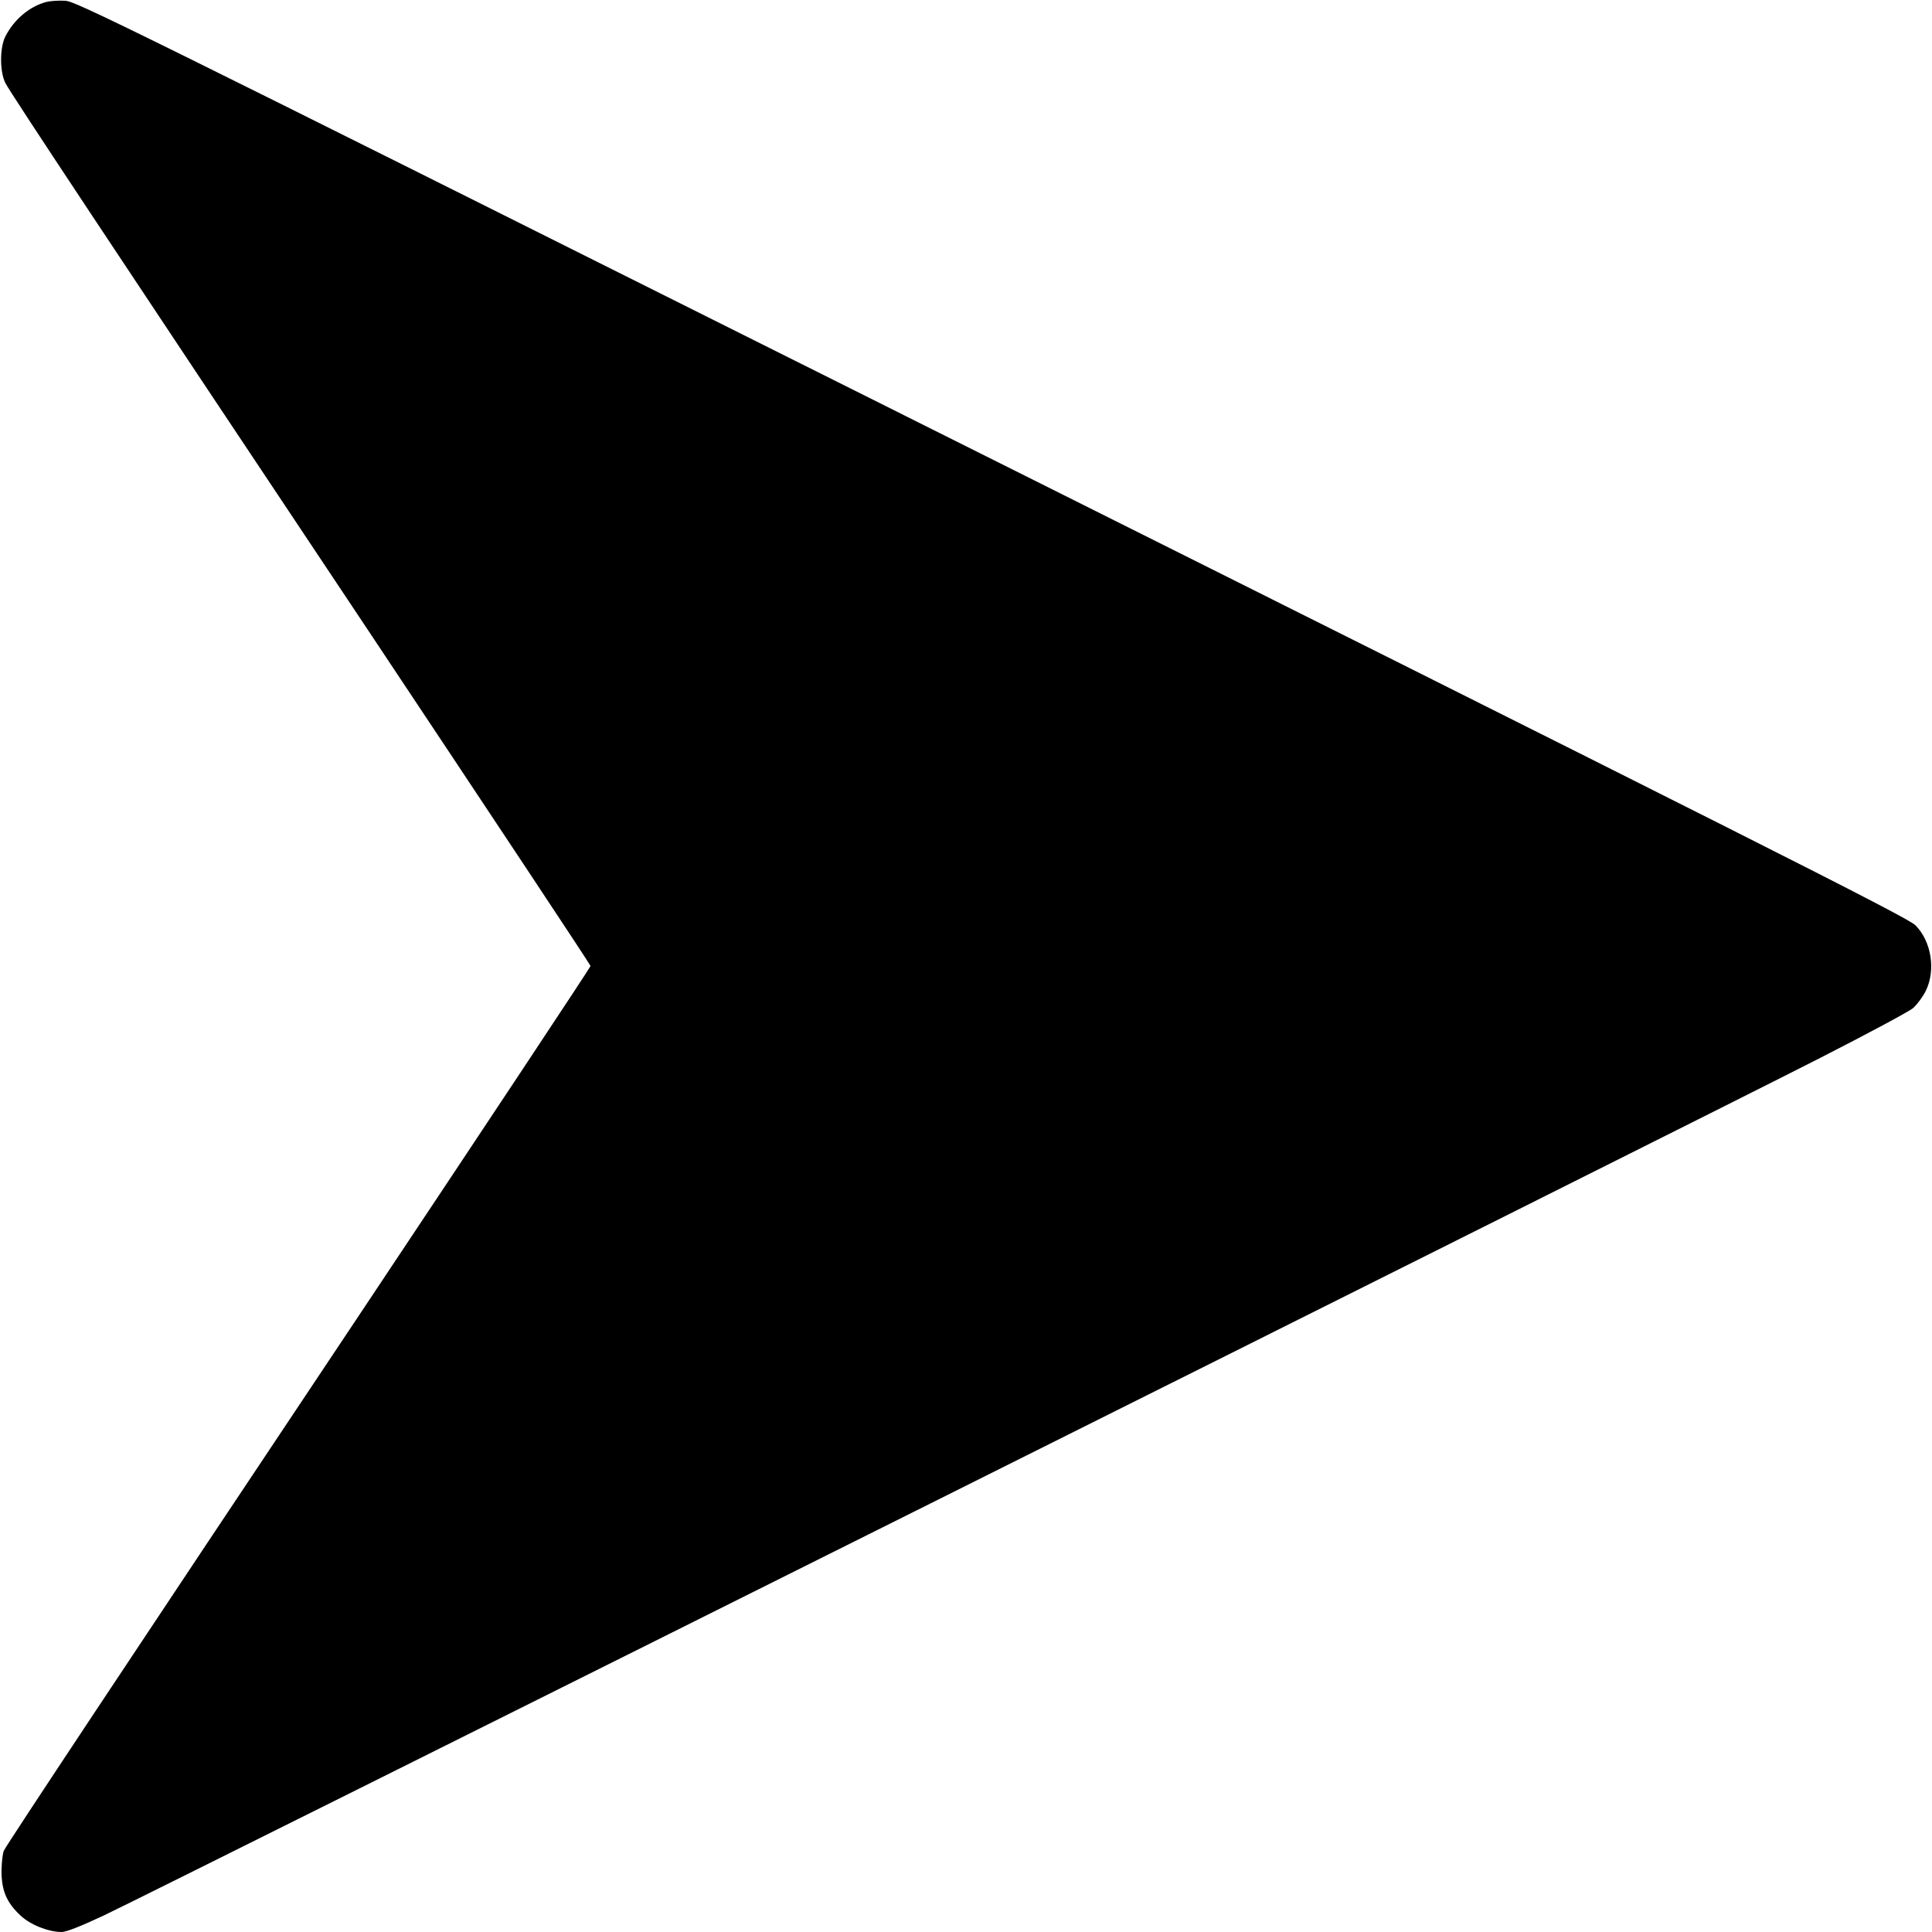 <?xml version="1.0" standalone="no"?>
<!DOCTYPE svg PUBLIC "-//W3C//DTD SVG 20010904//EN"
 "http://www.w3.org/TR/2001/REC-SVG-20010904/DTD/svg10.dtd">
<svg version="1.0" xmlns="http://www.w3.org/2000/svg"
 width="1024pt" height="1024pt" viewBox="0 0 1024 1024"
 preserveAspectRatio="xMidYMid meet">

<g transform="translate(0,1024) scale(0.1,-0.1)"
fill="#000000" stroke="none">
<path d="M247 10230 c-89 -23 -171 -91 -218 -182 -31 -60 -31 -189 0 -249 31
-59 554 -848 1913 -2886 653 -981 1188 -1787 1188 -1793 0 -6 -557 -846 -1238
-1868 -1217 -1824 -1847 -2774 -1871 -2820 -7 -13 -12 -61 -13 -108 0 -105 27
-168 101 -237 52 -49 148 -87 218 -87 24 0 98 29 222 87 224 105 8429 4204
9089 4541 255 130 481 251 502 269 21 19 51 59 67 91 54 110 30 263 -55 348
-42 42 -797 422 -5642 2844 -3921 1961 -4108 2053 -4165 2056 -33 2 -77 -1
-98 -6z"/>
</g>
</svg>
